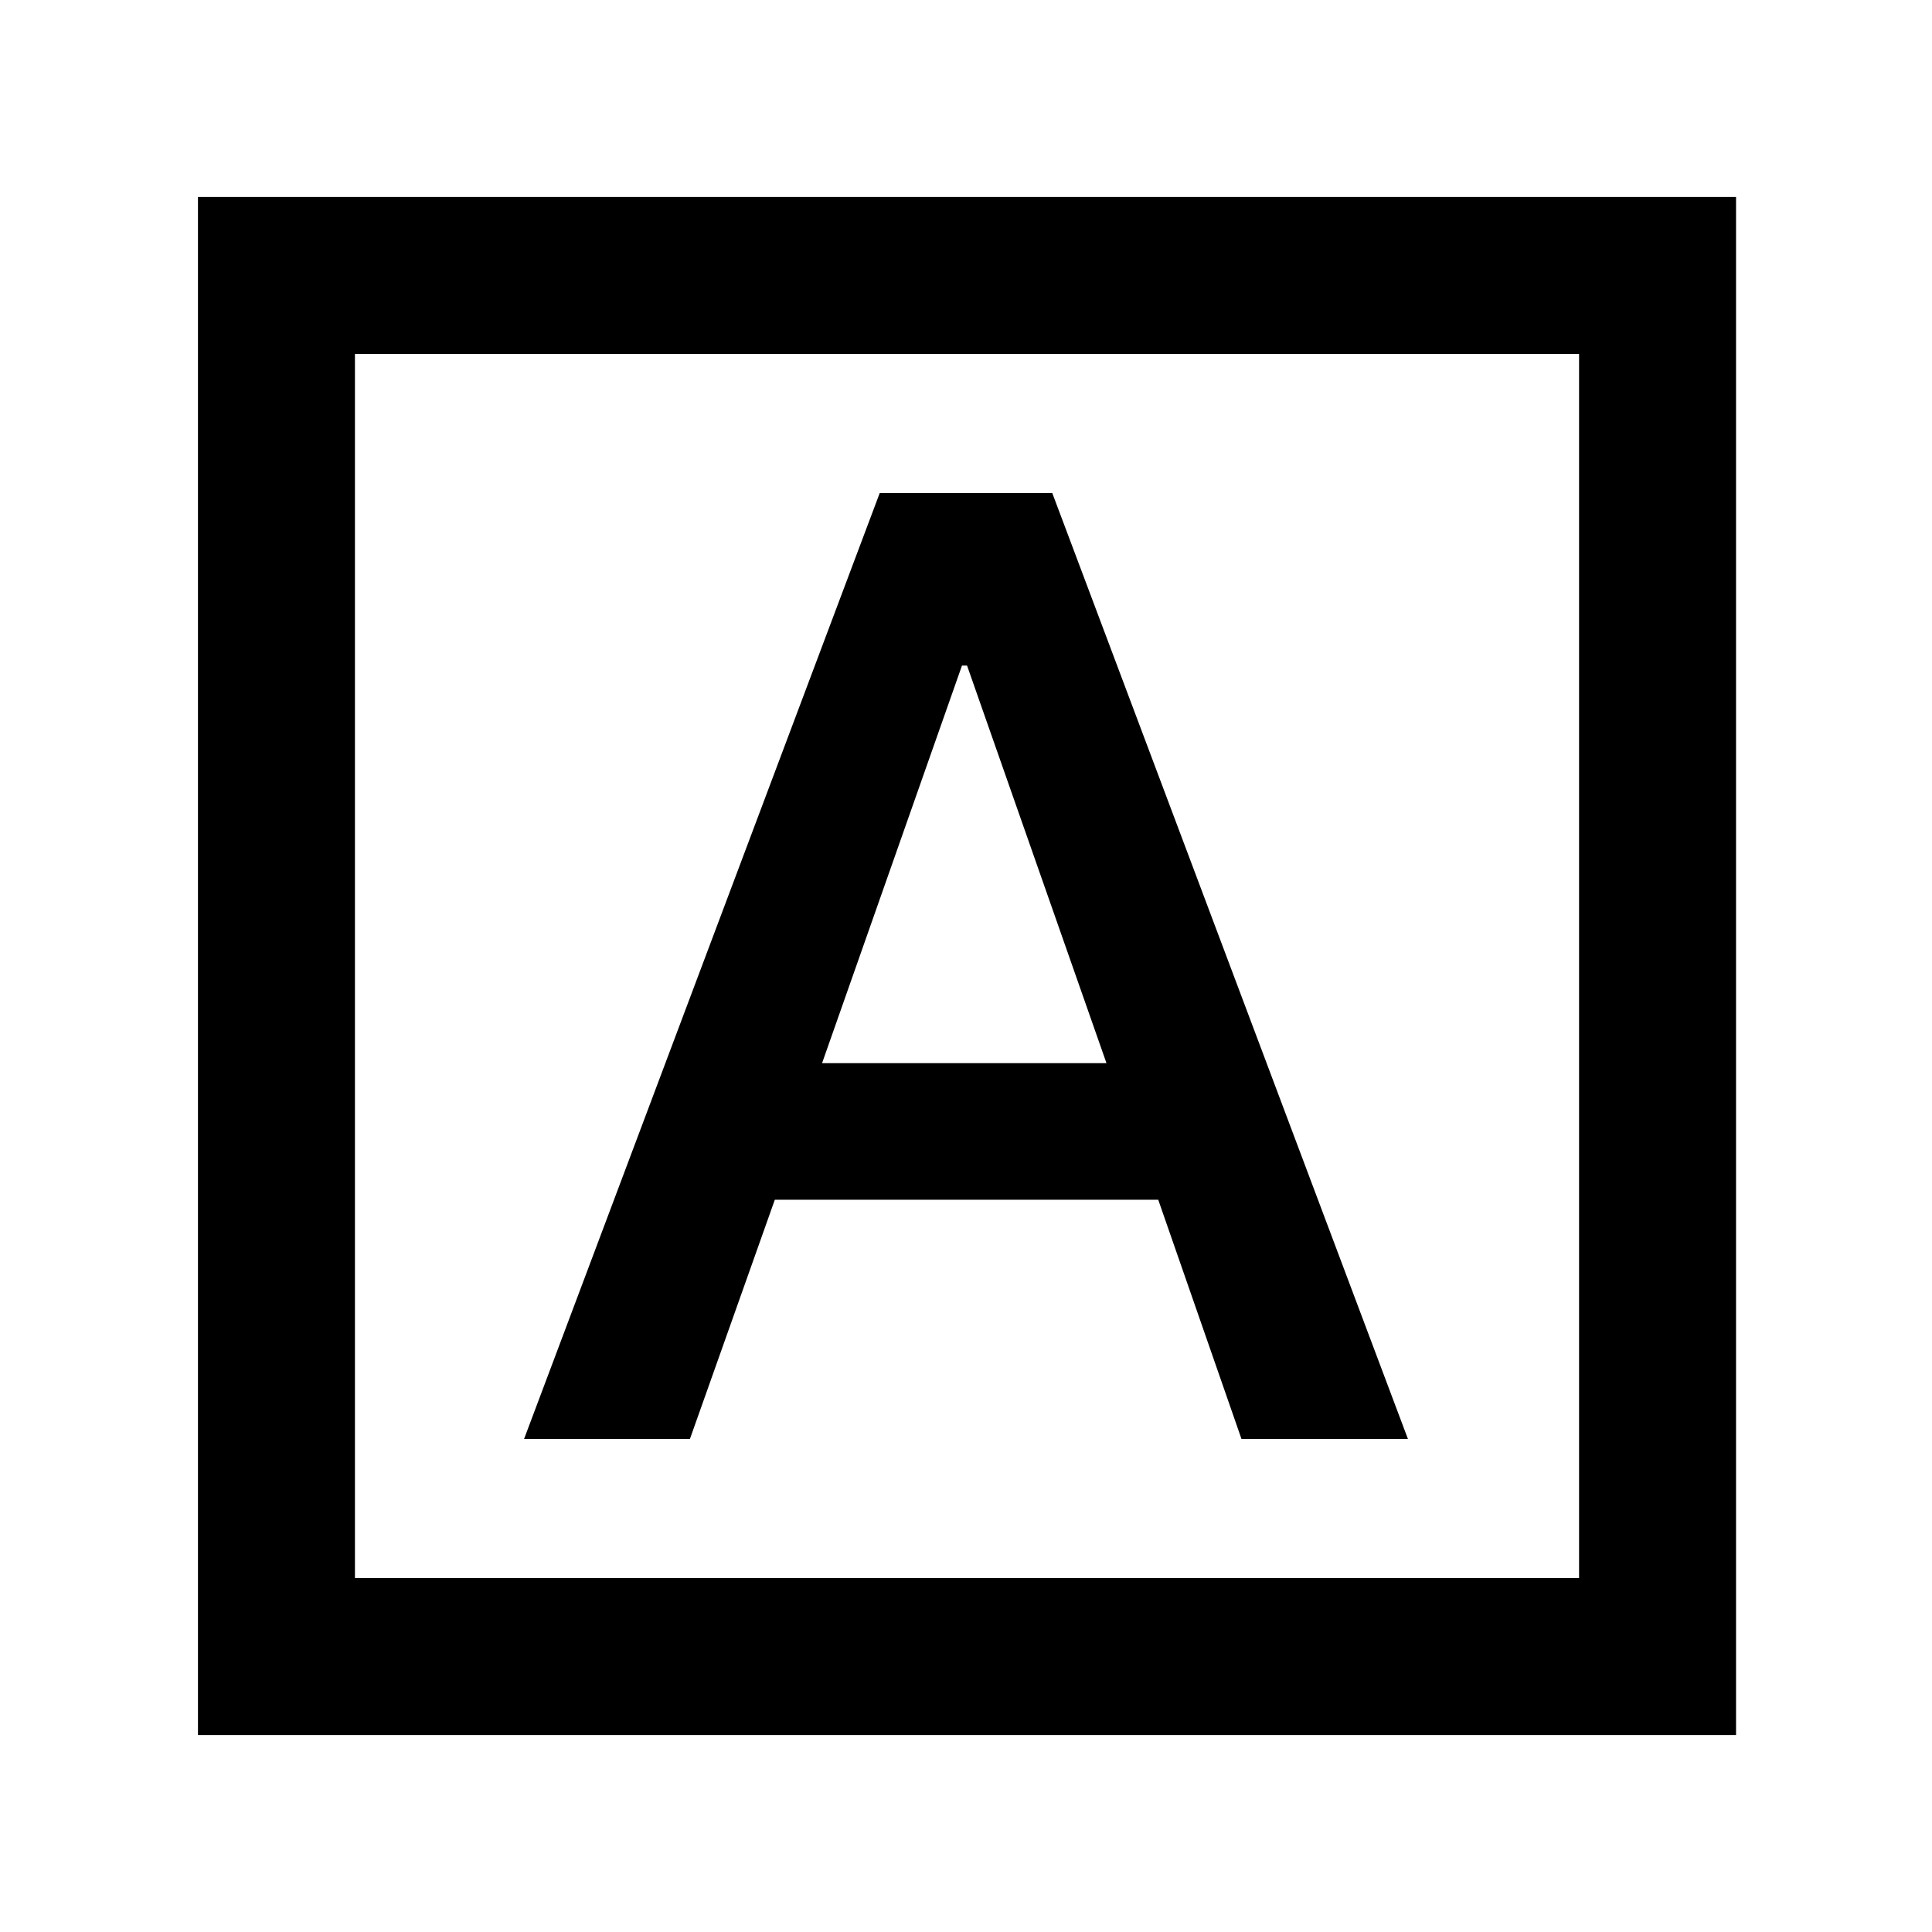 <svg xmlns="http://www.w3.org/2000/svg" height="20" viewBox="0 -960 960 960" width="20"><path d="M260.41-245h82.41L385-363.85h190.52L616.88-245h82.71L522.87-715h-85.74L260.41-245Zm148.07-186.72L478-629.28h2.52l69.28 197.56H408.48ZM98.37-97.87v-764.26h764.26v764.26H98.37Zm78-78h608.26v-608.26H176.37v608.26Zm0 0v-608.26 608.26Z"/></svg>